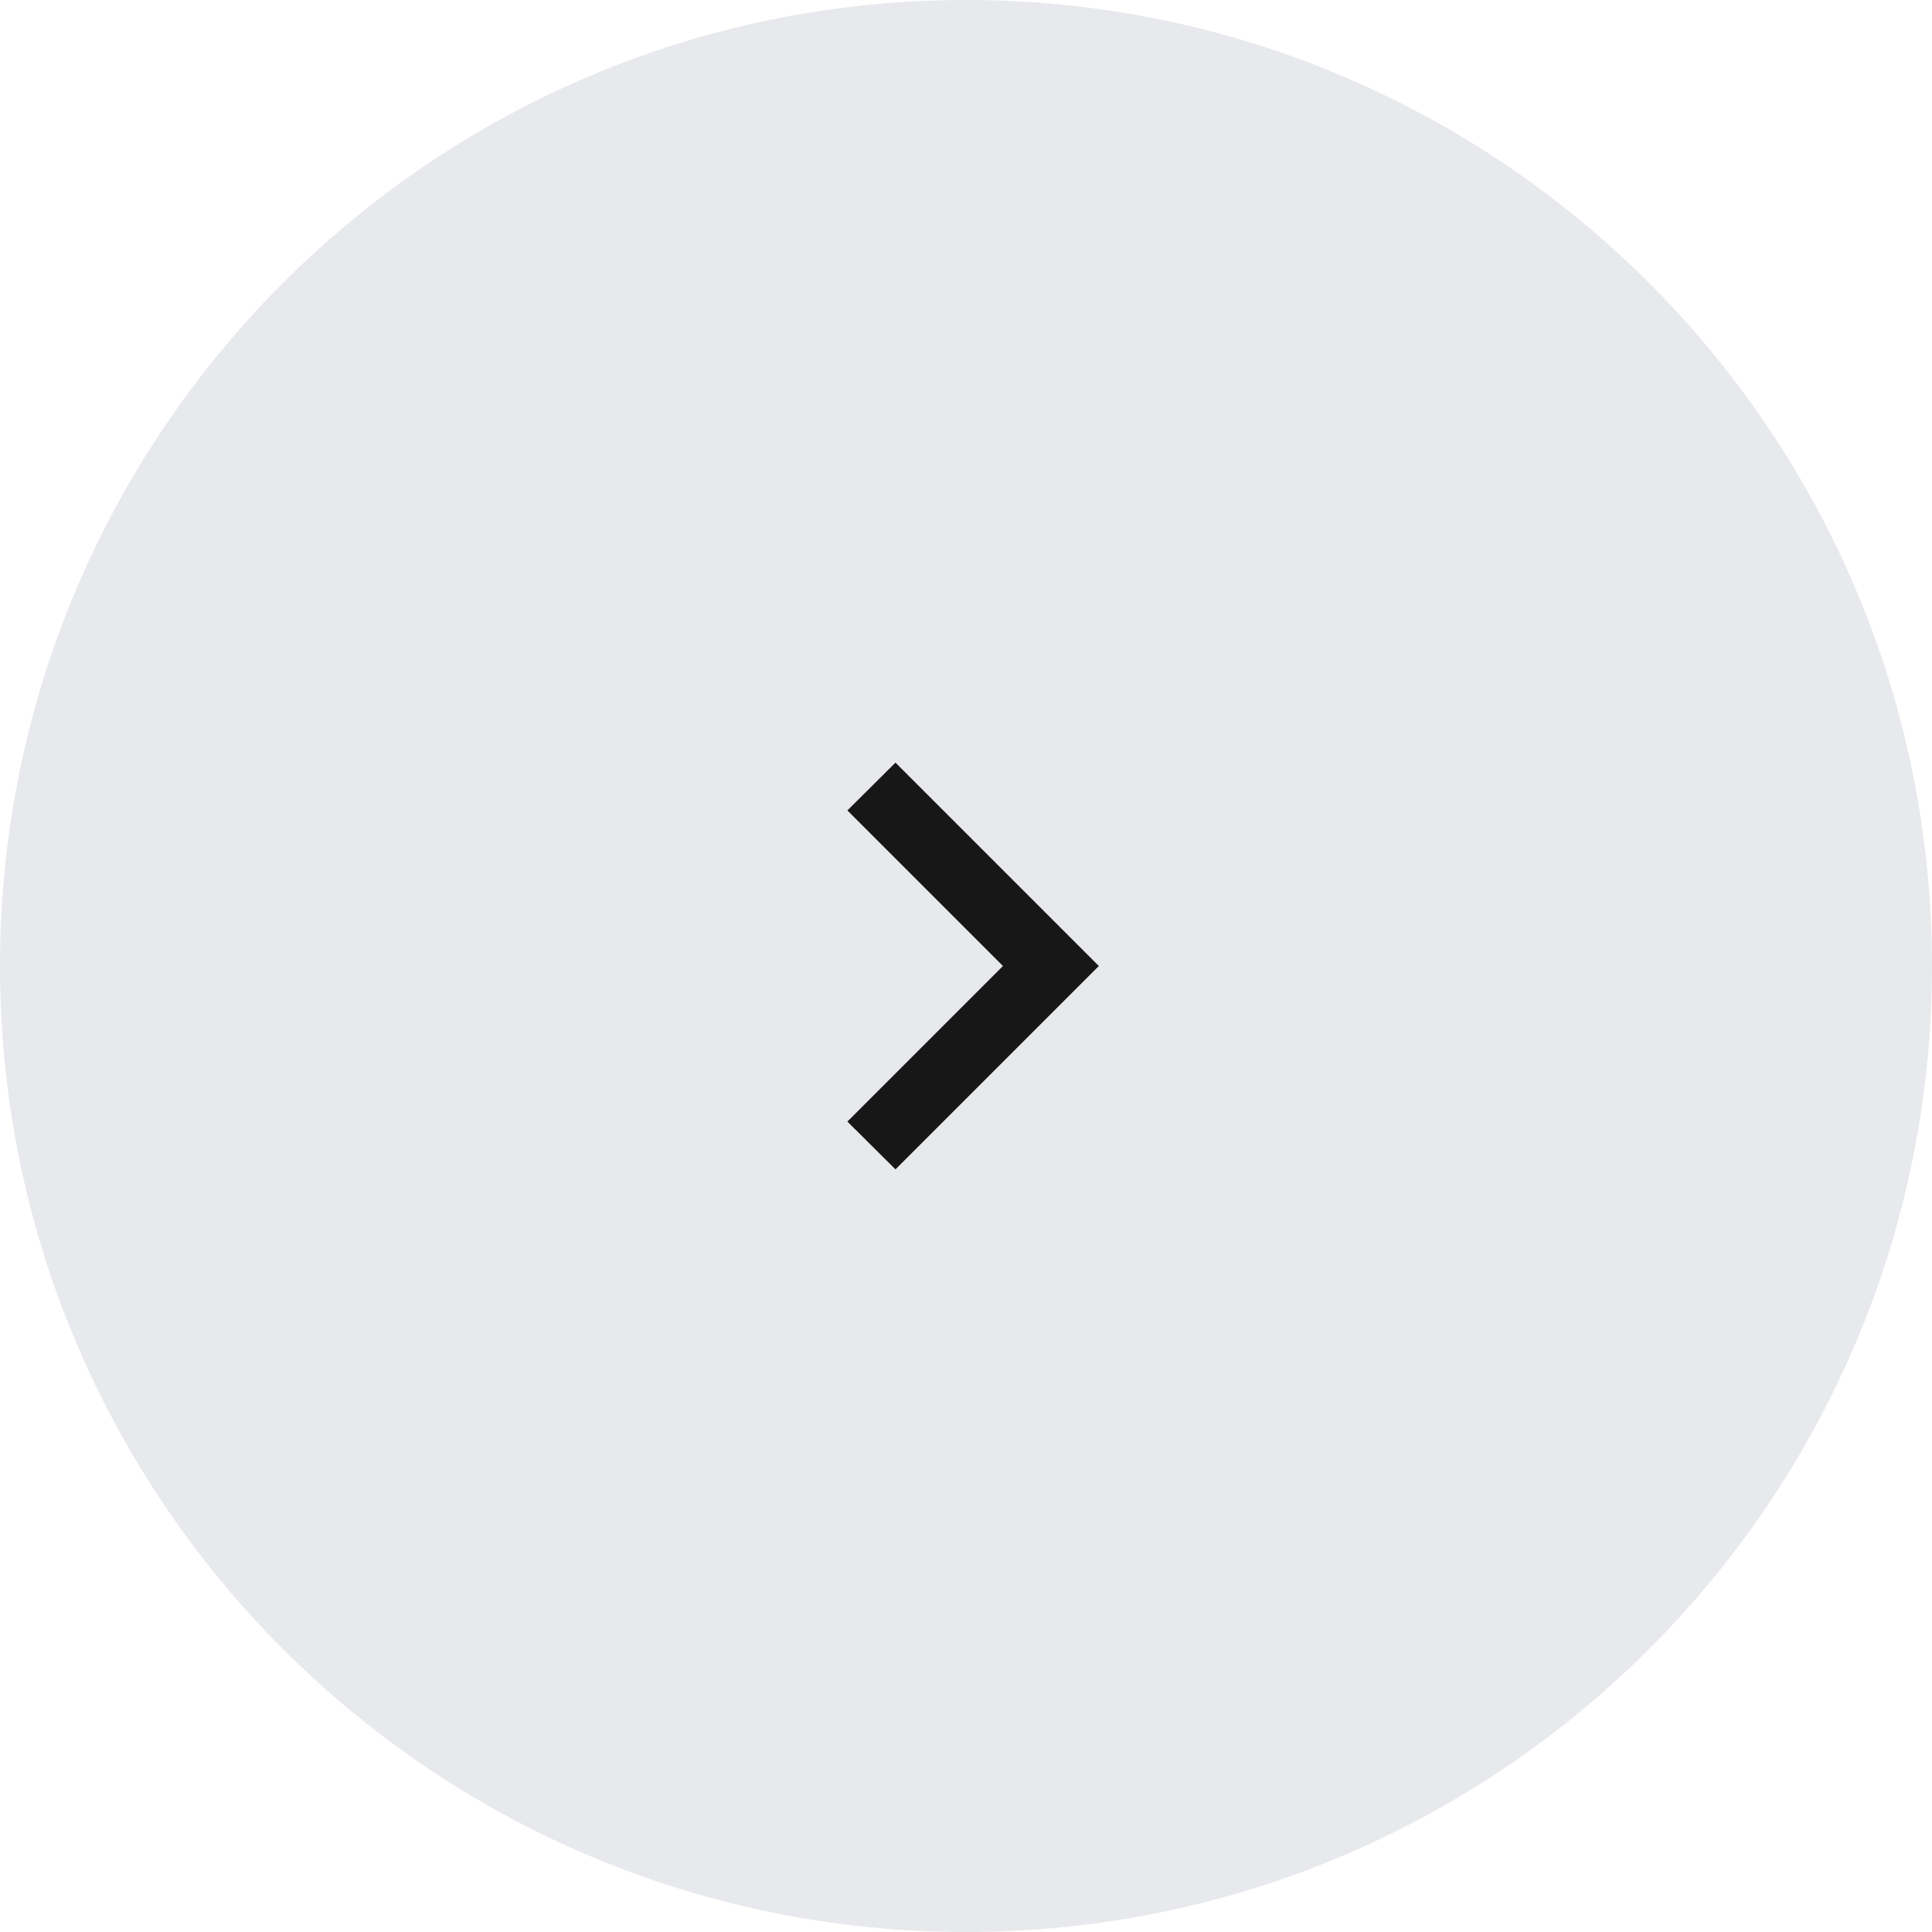 <svg xmlns="http://www.w3.org/2000/svg" width="38" height="38" fill="none" viewBox="0 0 38 38">
  <path fill="#8F92A1" fill-opacity=".2" fill-rule="evenodd" d="M19 38c10.493 0 19-8.507 19-19S29.493 0 19 0 0 8.507 0 19s8.507 19 19 19z" clip-rule="evenodd"/>
  <path fill="#171717" fill-rule="evenodd" d="M16.667 15.94l3.06 3.06-3.06 3.06.946.94 4-4-4-4-.946.94z" clip-rule="evenodd"/>
  <mask id="a" width="6" height="8" x="16" y="15" maskUnits="userSpaceOnUse" style="mask-type:alpha">
    <path fill="#fff" fill-rule="evenodd" d="M16.667 15.94l3.06 3.06-3.06 3.06.946.94 4-4-4-4-.946.94z" clip-rule="evenodd"/>
  </mask>
</svg>
